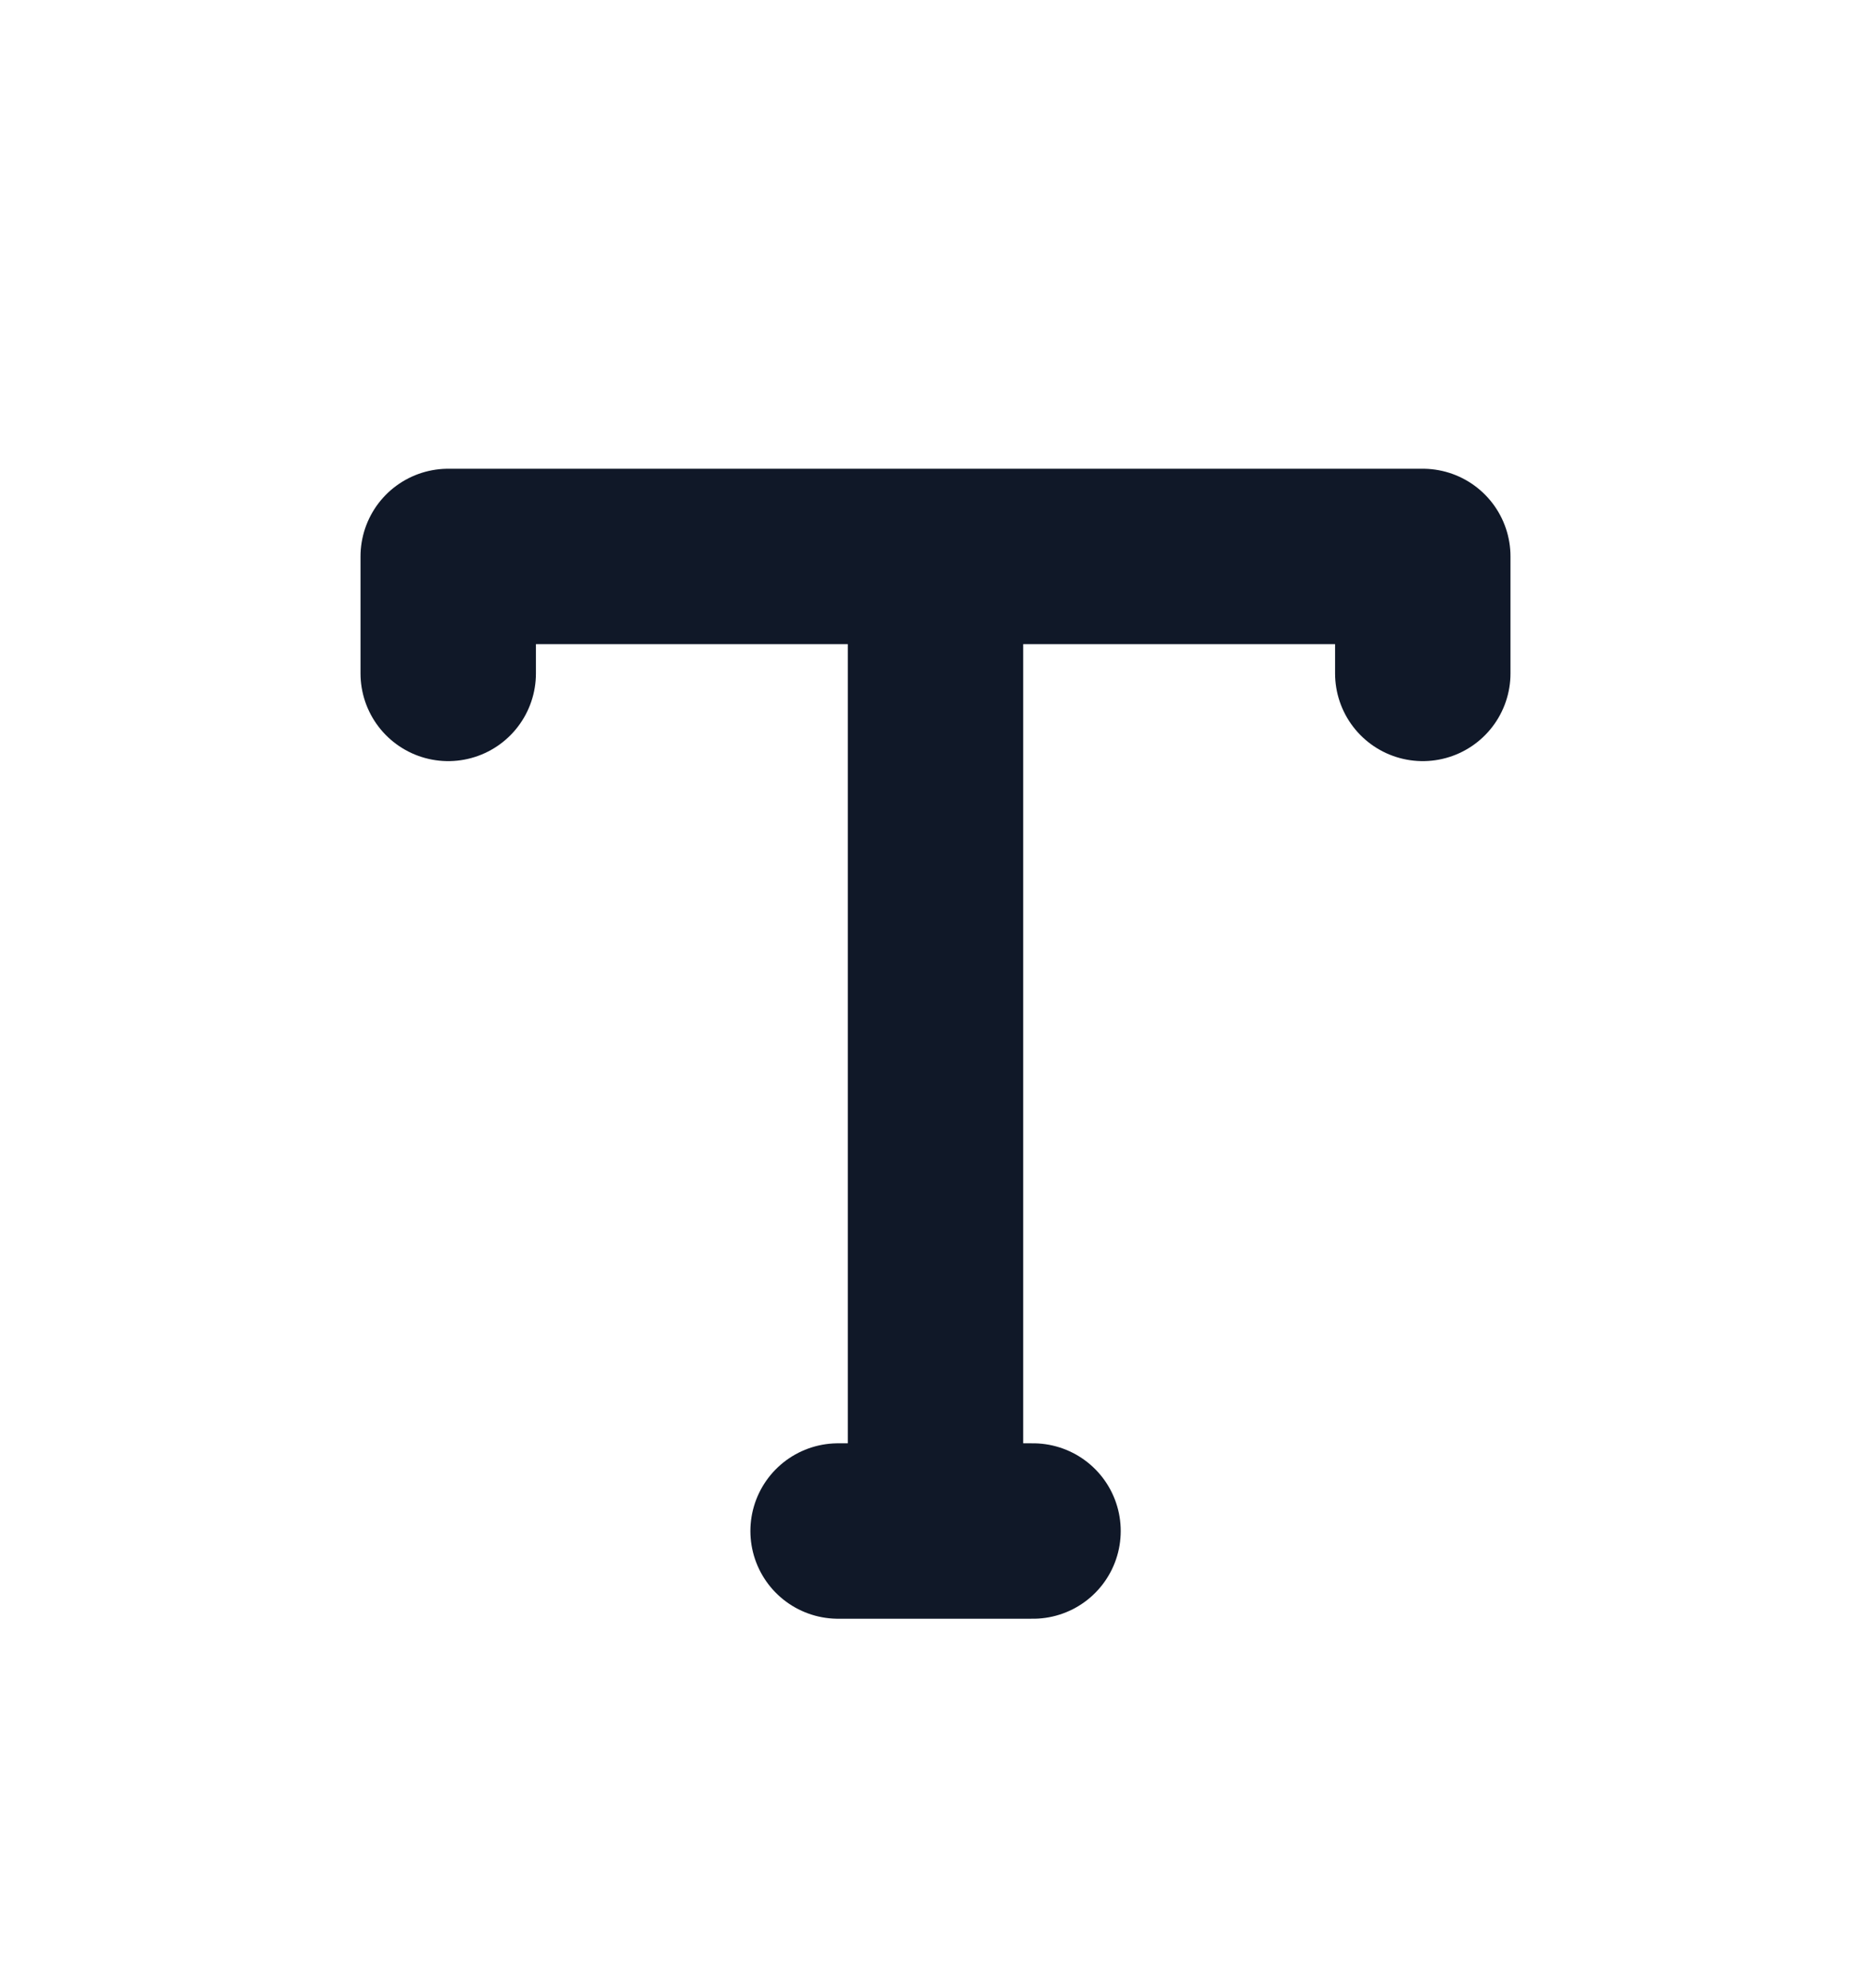 <svg width="16" height="17" viewBox="0 0 16 17" fill="none" xmlns="http://www.w3.org/2000/svg">
<path d="M12.167 5.758V4.758H3.833V5.758M8 4.925V13.091M8 13.091H7.167M8 13.091H8.834" stroke="#101828" stroke-width="1.5" stroke-linecap="round" stroke-linejoin="round"/>
</svg>

